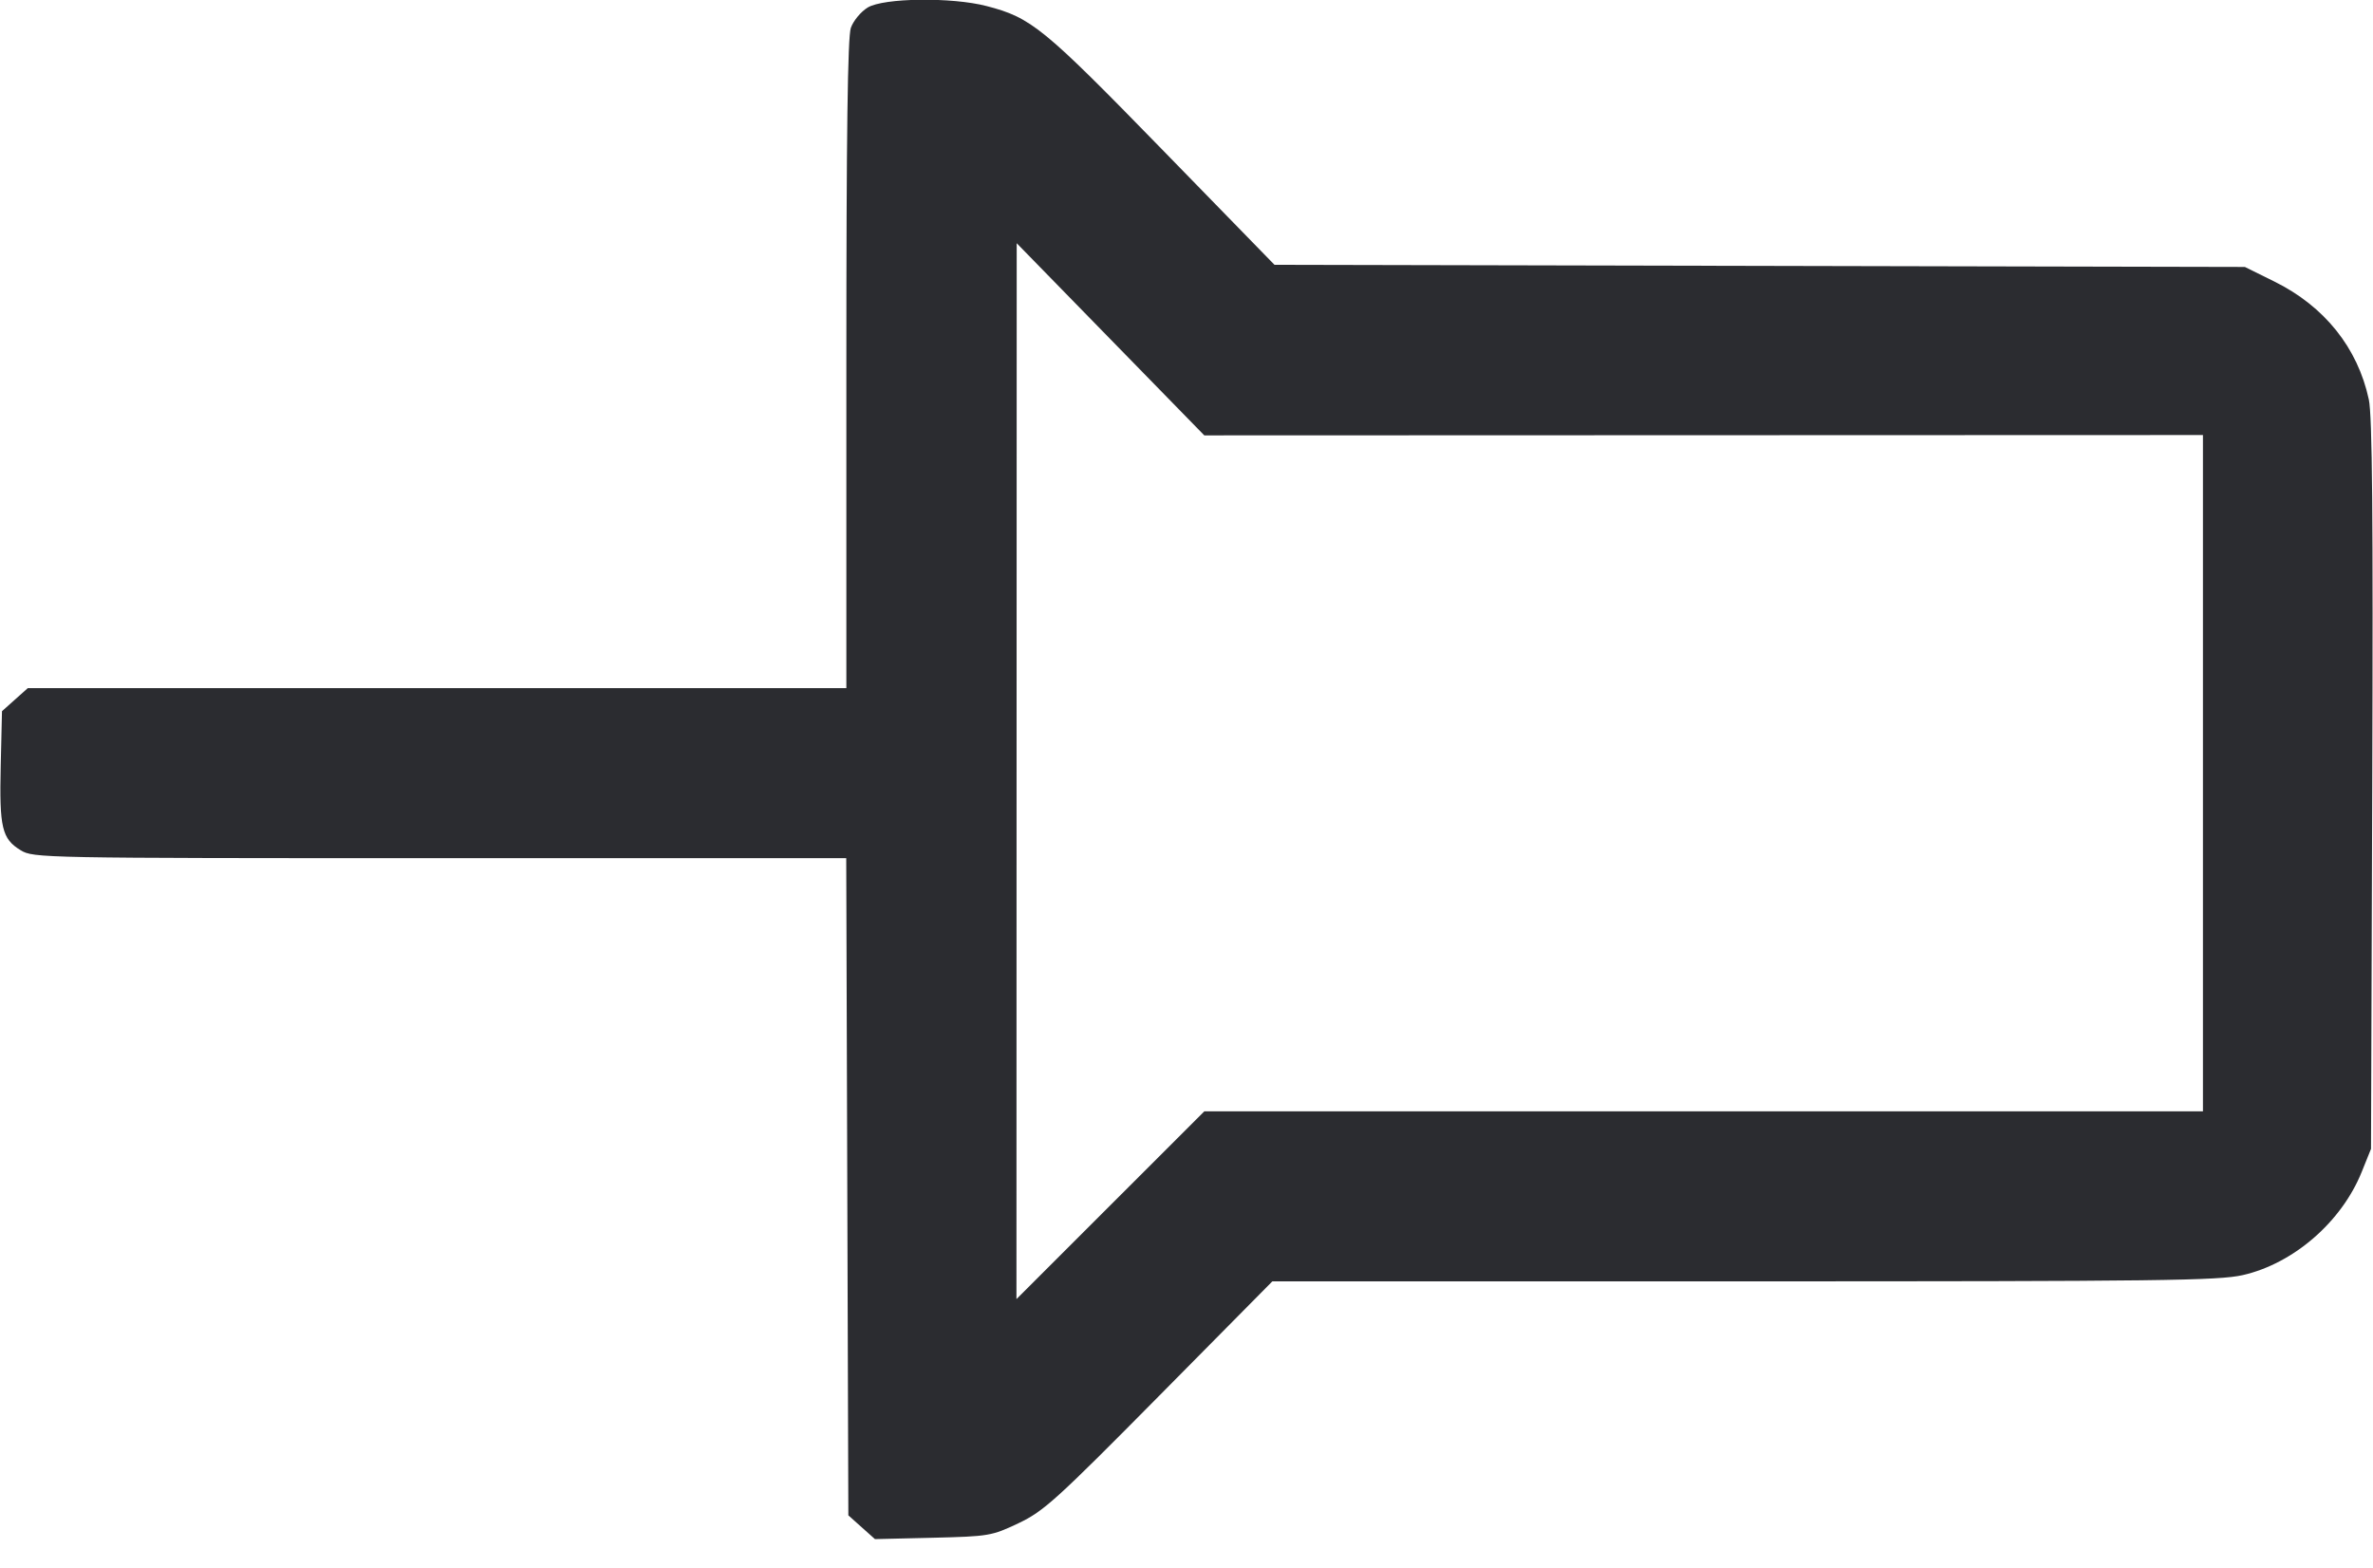 <svg width="56" height="37" viewBox="0 0 56 37" fill="none" xmlns="http://www.w3.org/2000/svg"><path d="M20.476 0.178 C 20.315 0.276,20.137 0.492,20.079 0.658 C 20.004 0.874,19.973 3.160,19.973 8.601 L 19.973 16.240 10.315 16.240 L 0.656 16.240 0.351 16.512 L 0.047 16.784 0.017 18.075 C -0.017 19.533,0.045 19.797,0.488 20.066 C 0.788 20.249,0.963 20.253,10.382 20.253 L 19.970 20.253 19.995 28.008 L 20.020 35.762 20.334 36.043 L 20.648 36.323 22.014 36.291 C 23.335 36.259,23.402 36.248,24.033 35.949 C 24.630 35.666,24.918 35.406,27.356 32.940 L 30.026 30.240 41.151 30.240 C 50.985 30.240,52.352 30.223,52.929 30.092 C 54.125 29.819,55.258 28.837,55.733 27.659 L 55.953 27.113 55.982 18.527 C 56.004 12.179,55.983 9.806,55.901 9.427 C 55.639 8.208,54.855 7.229,53.672 6.644 L 52.976 6.300 41.527 6.275 L 30.077 6.250 27.416 3.519 C 24.616 0.645,24.337 0.417,23.283 0.143 C 22.461 -0.071,20.852 -0.051,20.476 0.178 M40.203 10.271 L 51.987 10.267 51.987 18.247 L 51.987 26.227 40.204 26.227 L 28.421 26.227 26.204 28.443 L 23.987 30.659 23.990 18.199 L 23.993 5.740 26.206 8.007 L 28.420 10.275 40.203 10.271 " fill="#2B2C30" stroke="none" fill-rule="evenodd"></path></svg>